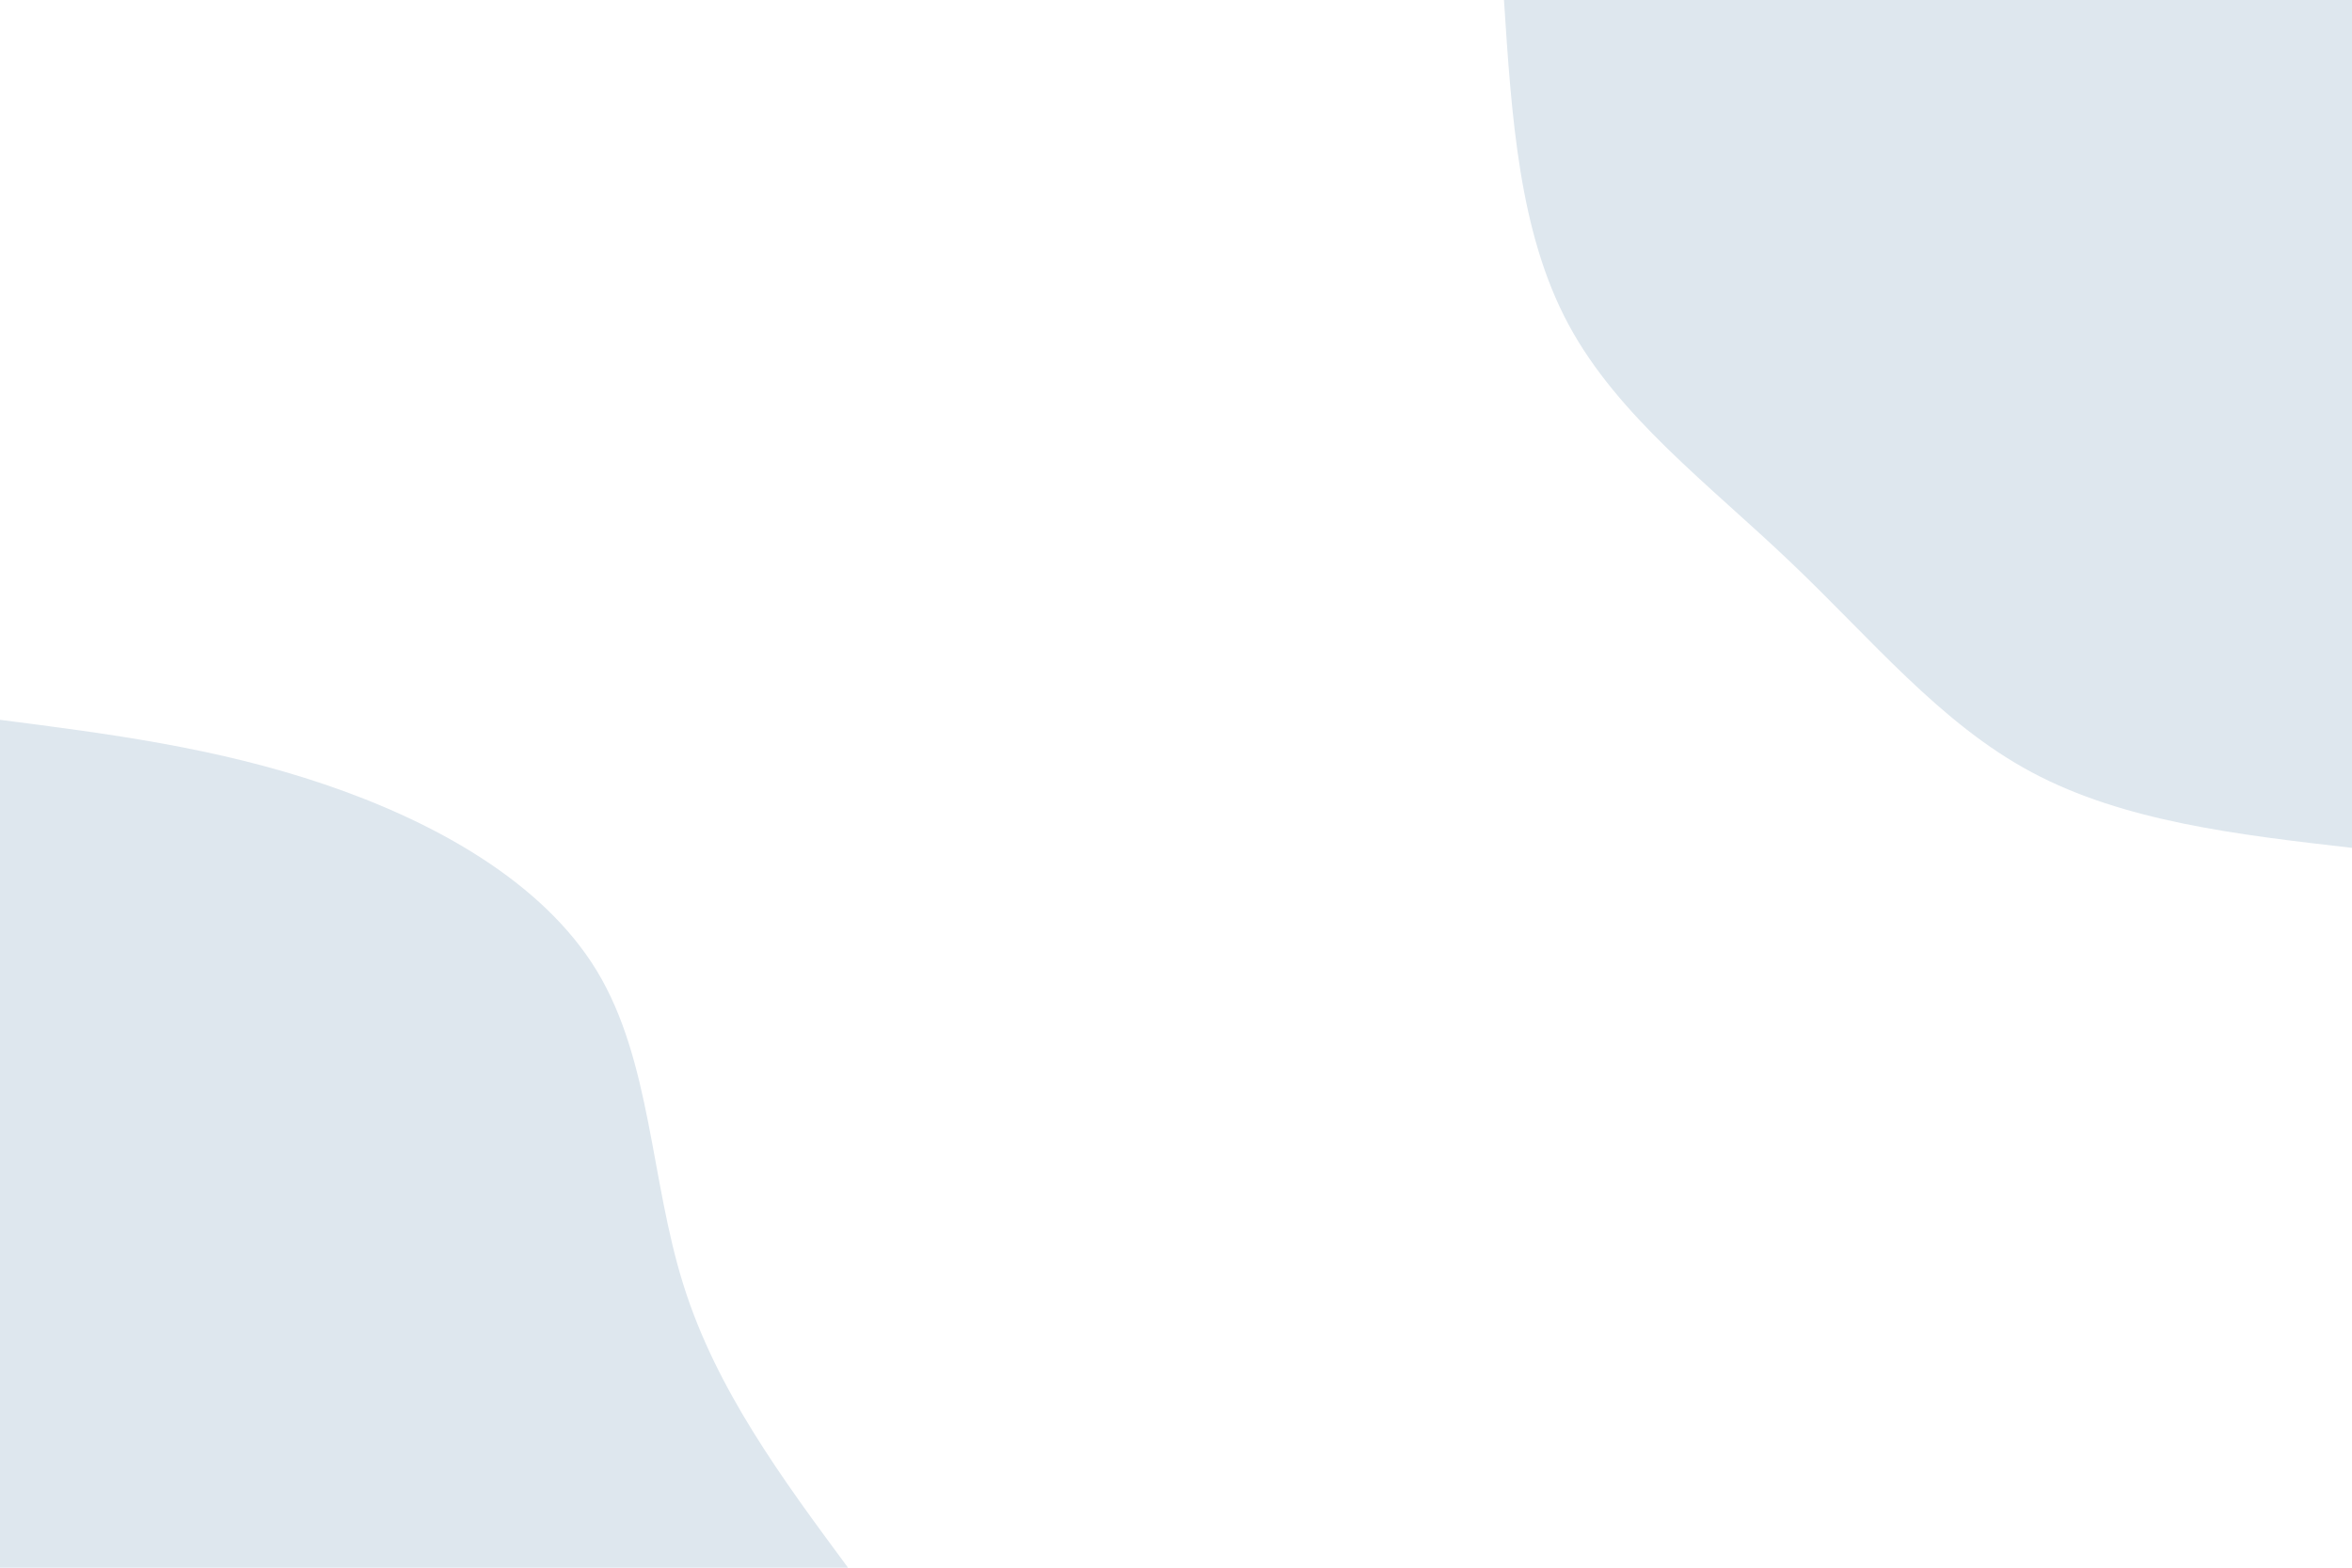 <svg id="visual" viewBox="0 0 900 600" width="900" height="600" xmlns="http://www.w3.org/2000/svg" xmlns:xlink="http://www.w3.org/1999/xlink" version="1.1"><rect x="0" y="0" width="900" height="600" fill="#ffffff"></rect><defs><linearGradient id="grad1_0" x1="33.3%" y1="0%" x2="100%" y2="100%"><stop offset="20%" stop-color="#ffffff" stop-opacity="1"></stop><stop offset="80%" stop-color="#ffffff" stop-opacity="1"></stop></linearGradient></defs><defs><linearGradient id="grad2_0" x1="0%" y1="0%" x2="66.7%" y2="100%"><stop offset="20%" stop-color="#ffffff" stop-opacity="1"></stop><stop offset="80%" stop-color="#ffffff" stop-opacity="1"></stop></linearGradient></defs><g transform="translate(900, 0)"><path d="M0 324.5C-43.7 319.5 -87.3 314.4 -122.5 295.6C-157.6 276.9 -184.1 244.3 -215 215C-245.8 185.6 -280.8 159.5 -299.8 124.2C-318.8 88.9 -321.6 44.4 -324.5 0L0 0Z" fill="#dee7ee"></path></g><g transform="translate(0, 600)"><path d="M0 -324.5C41.3 -319.2 82.6 -313.9 124.2 -299.8C165.8 -285.7 207.6 -262.7 228.4 -228.4C249.2 -194 248.9 -148.3 261.5 -108.3C274 -68.3 299.2 -34.2 324.5 0L0 0Z" fill="#dee7ee"></path></g></svg>